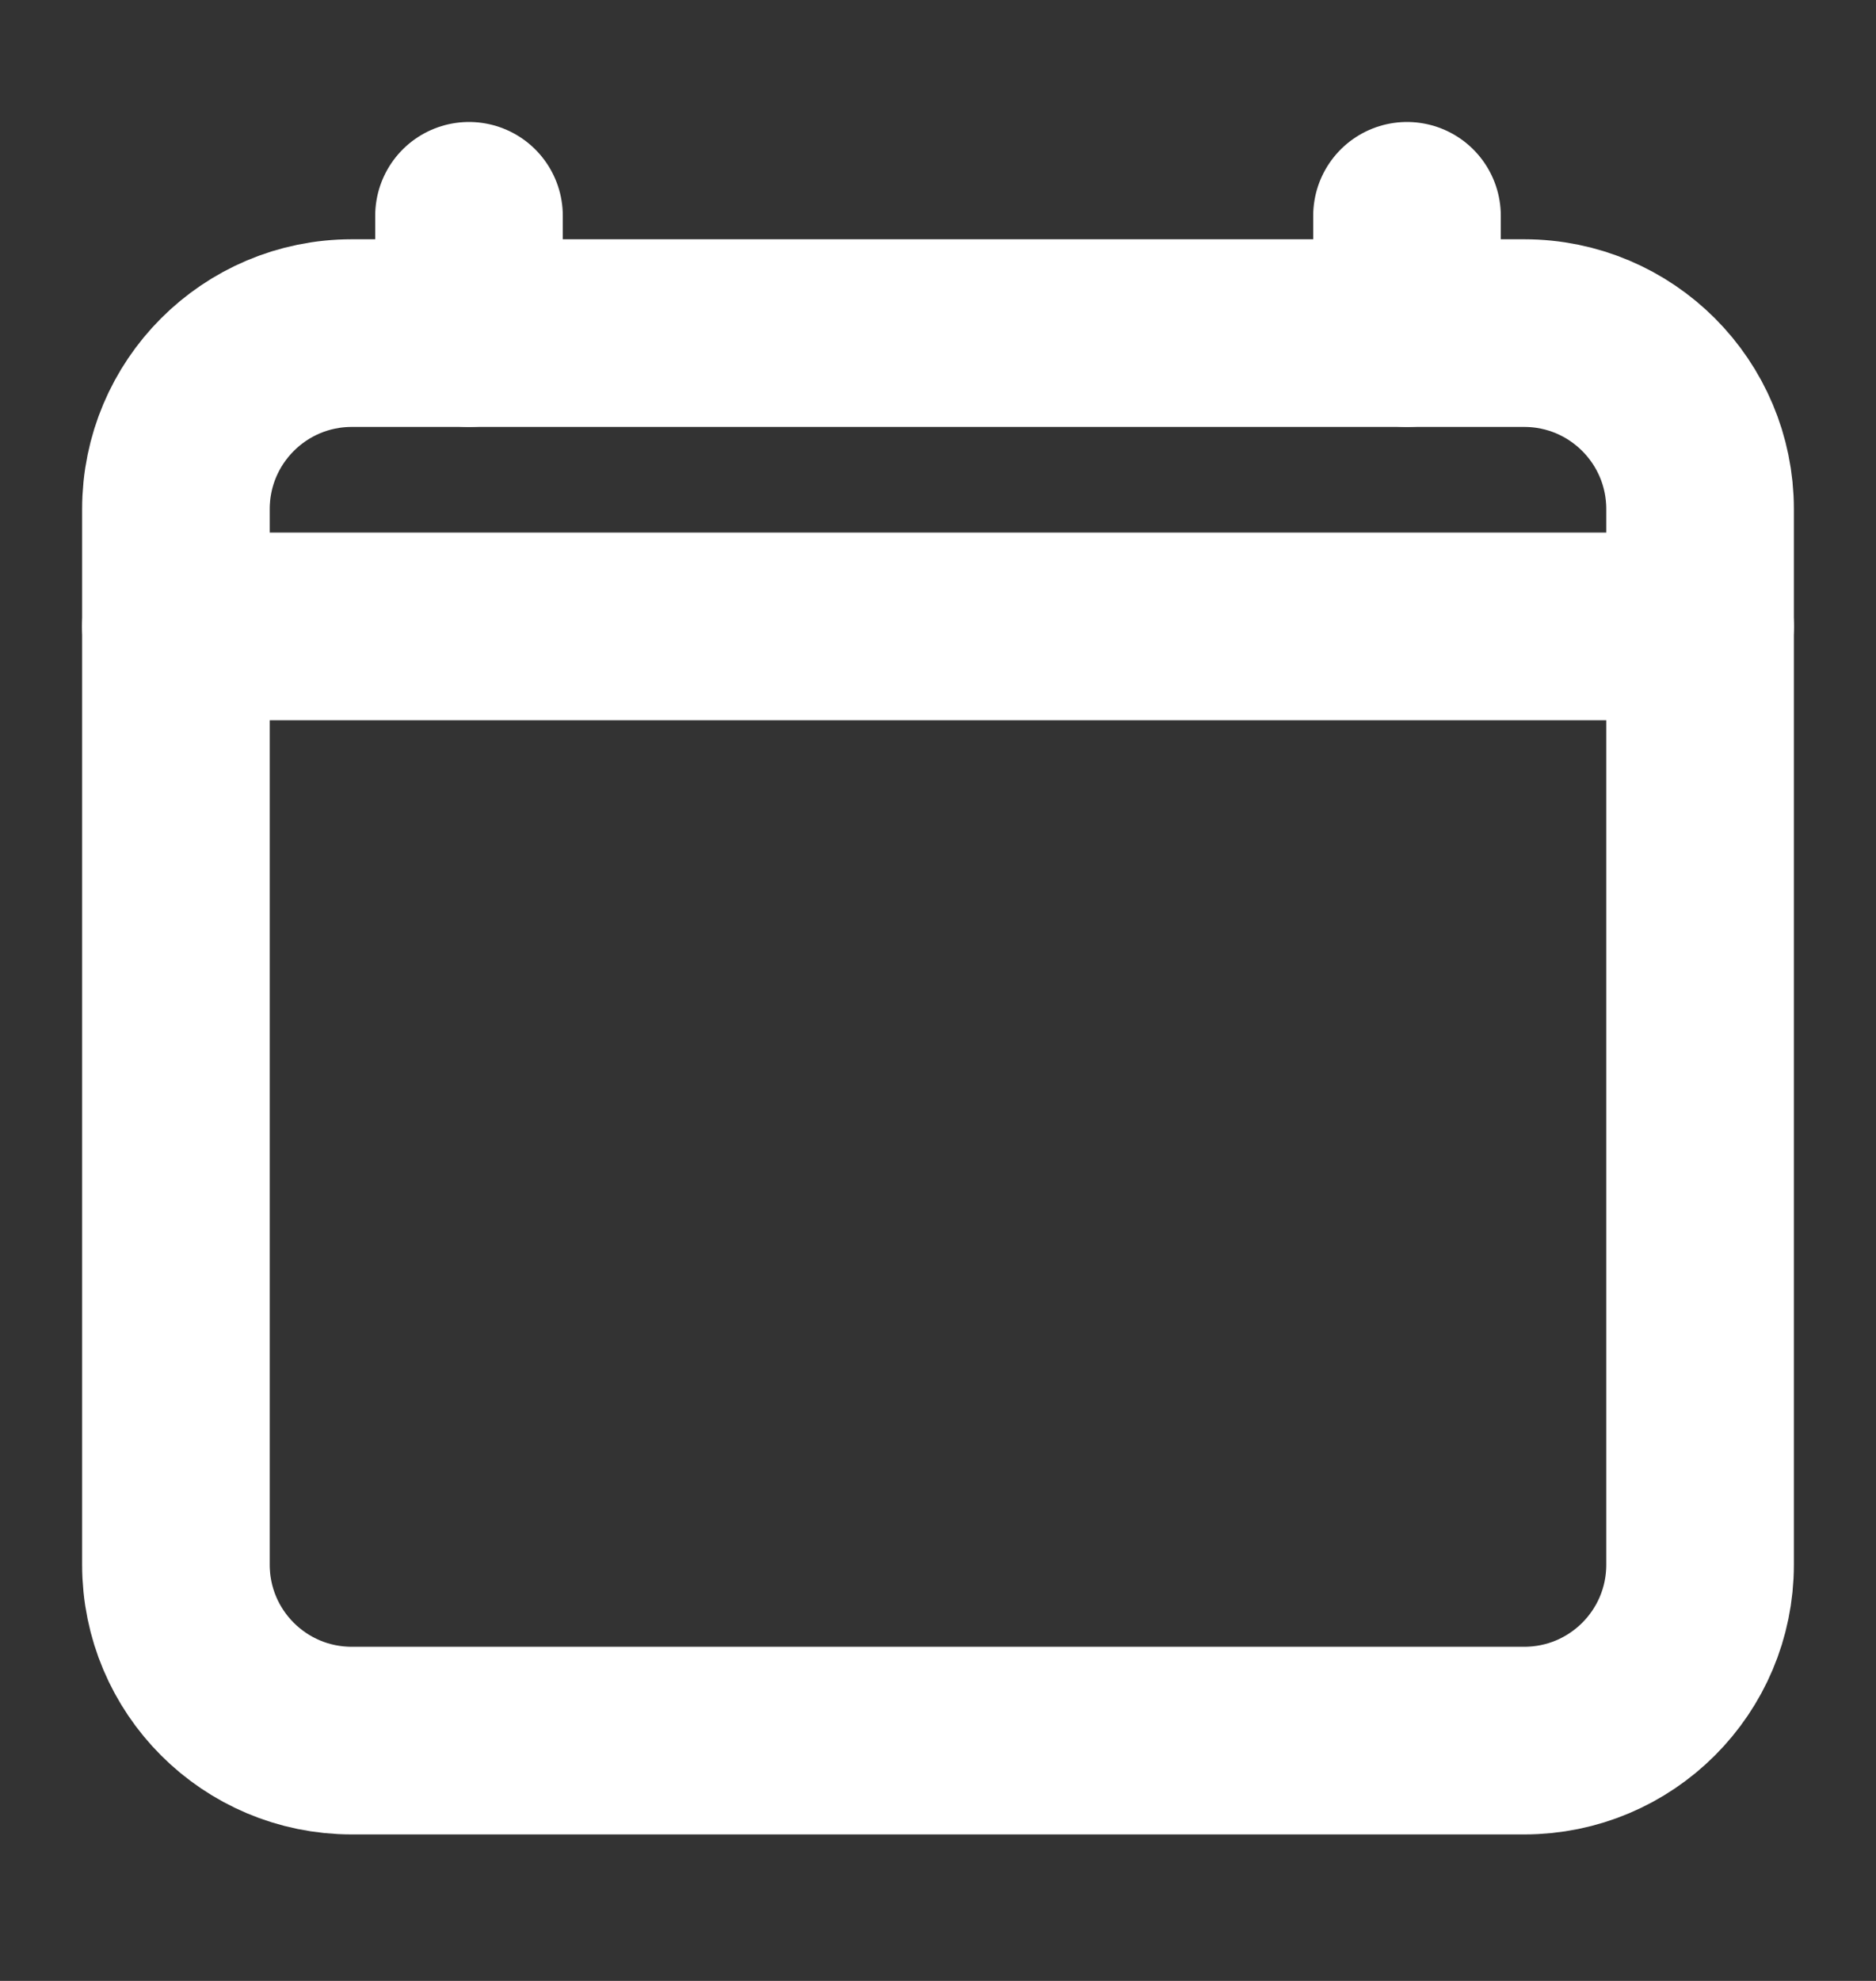 <svg width="18" height="19" viewBox="0 0 18 19" fill="none" xmlns="http://www.w3.org/2000/svg">
<rect x="0" y="0" width="18" height="19" fill="#333333" stroke="none"/>
<path d="M14.625 3.195H3.375C2.443 3.195 1.688 3.951 1.688 4.883V15.008C1.688 15.94 2.443 16.695 3.375 16.695H14.625C15.557 16.695 16.312 15.94 16.312 15.008V4.883C16.312 3.951 15.557 3.195 14.625 3.195Z" stroke="white" stroke-width="1.8" stroke-linejoin="round"/>
<path d="M16.312 6.008H1.688M4.5 2.07V3.195V2.07ZM13.5 2.07V3.195V2.07Z" stroke="white" stroke-width="1.8" stroke-linecap="round" stroke-linejoin="round"/>
</svg>
